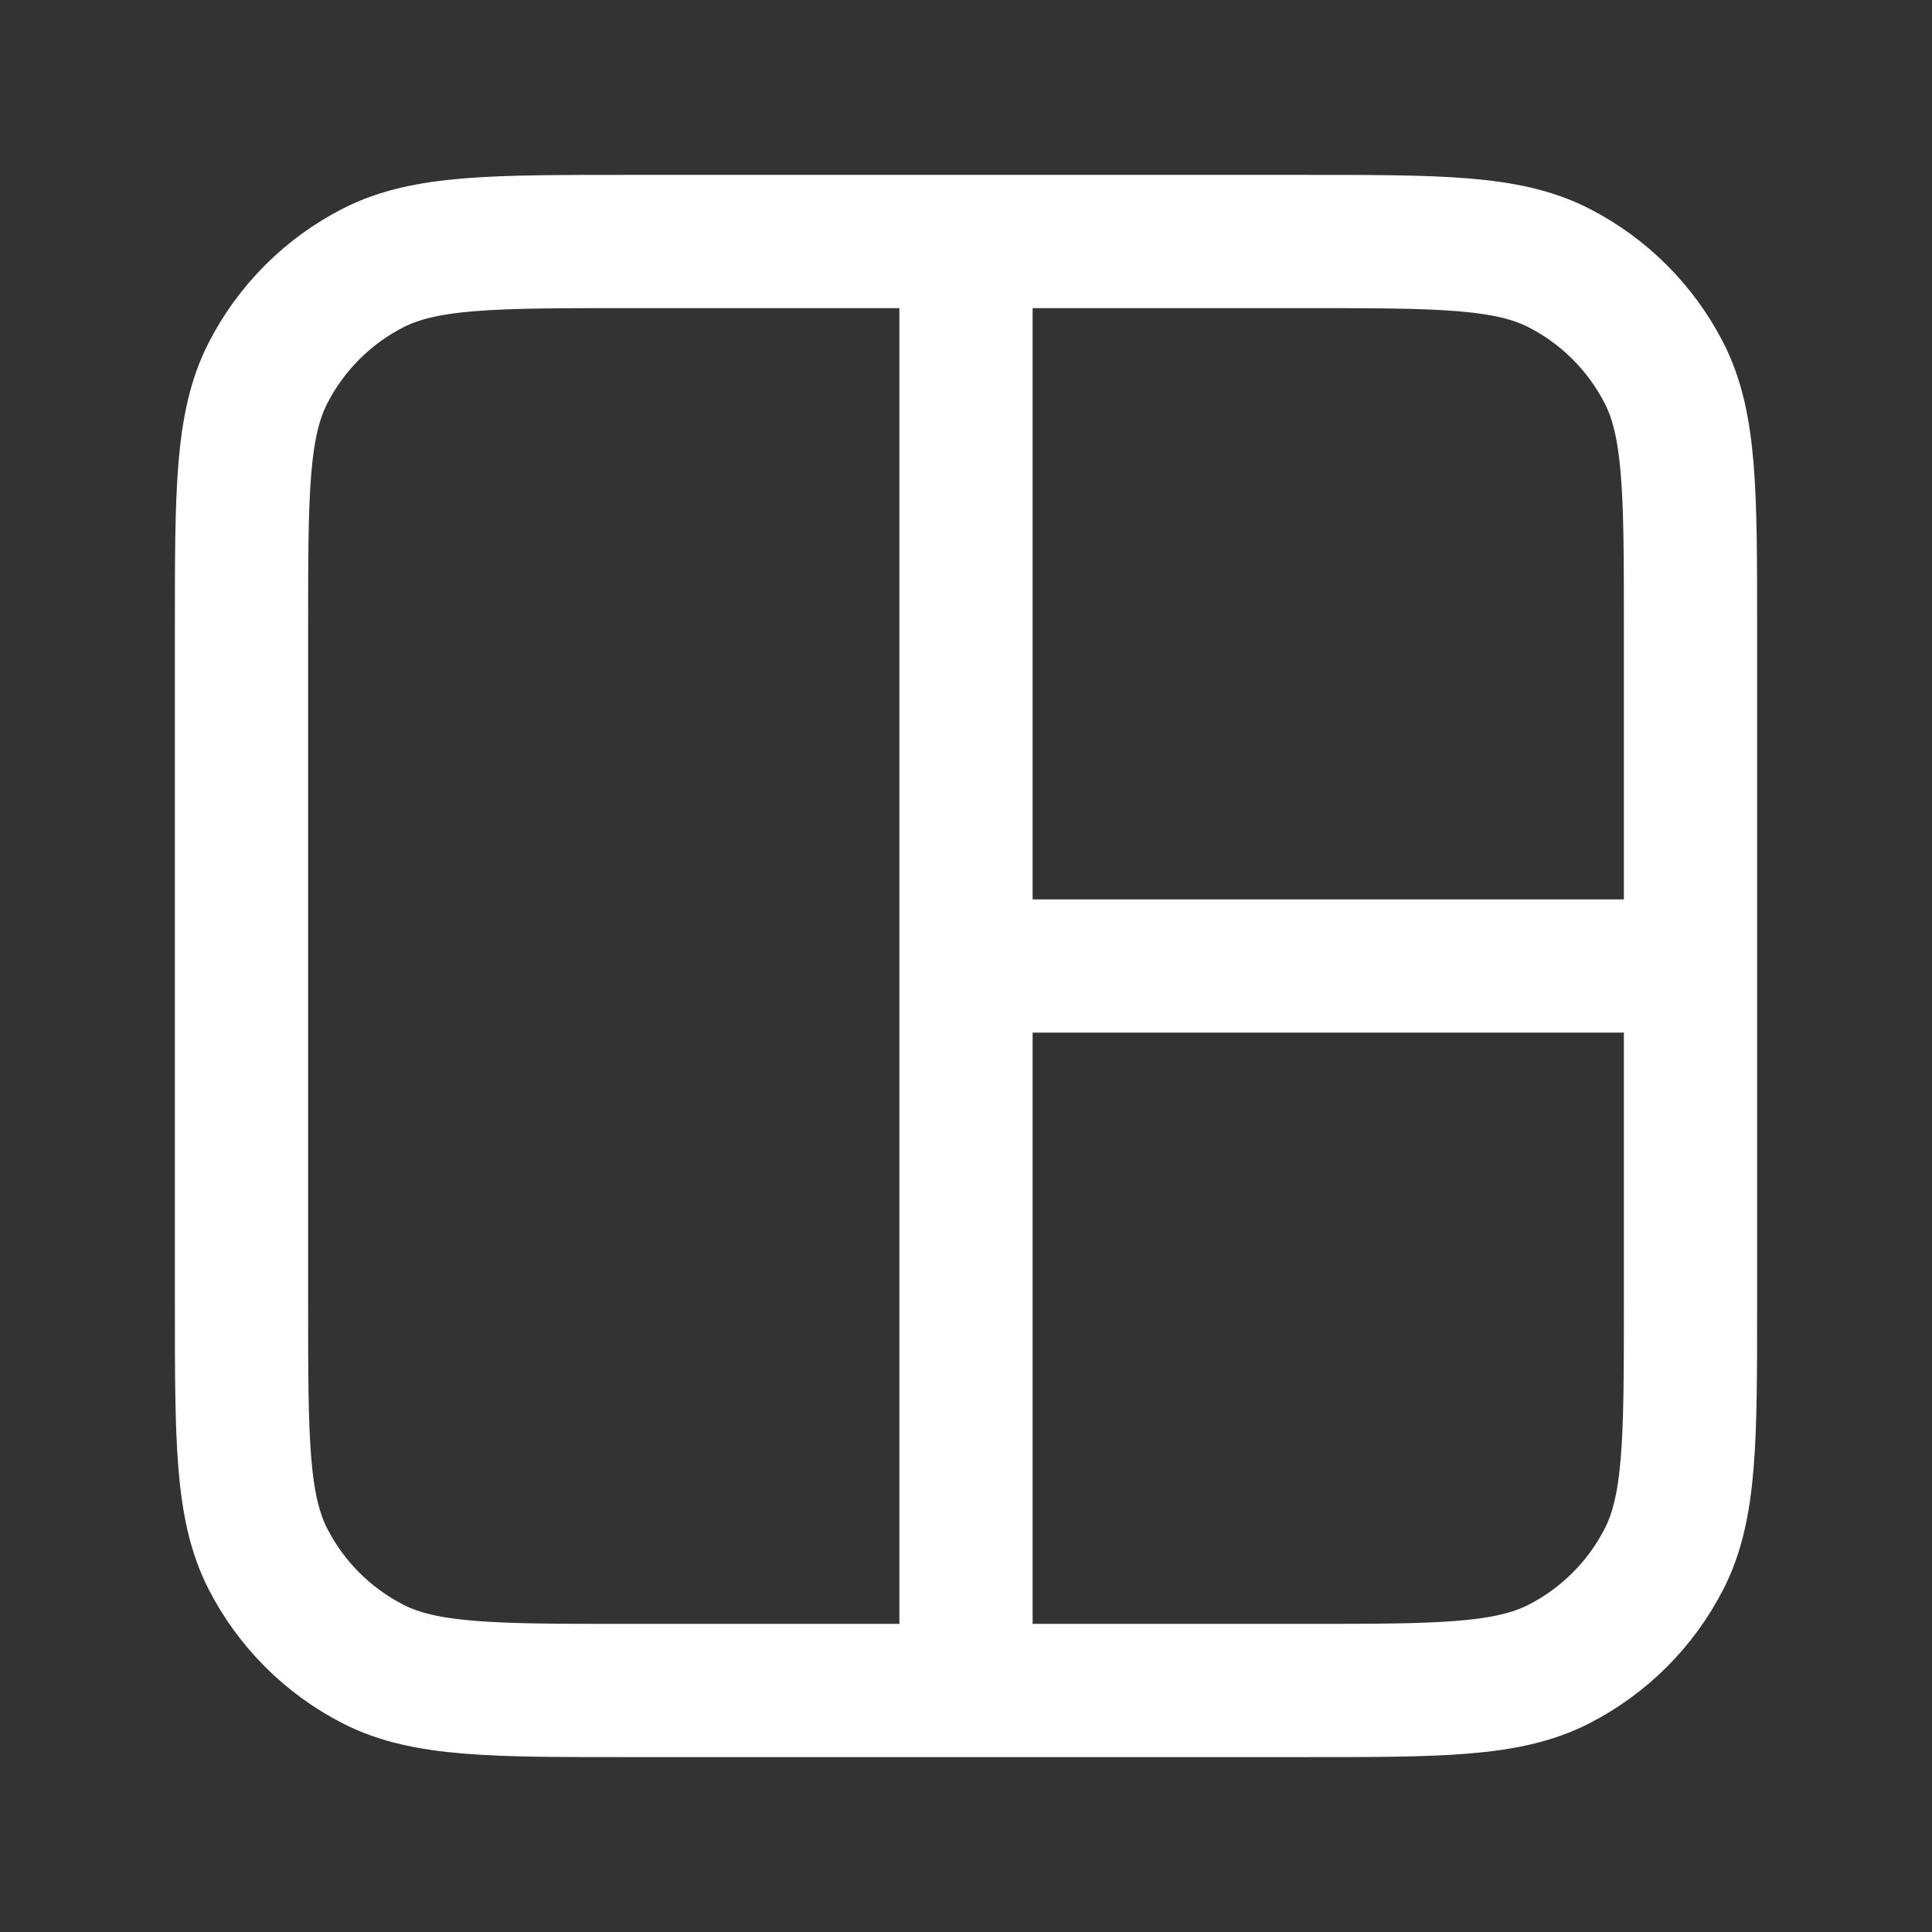 <svg width="29" height="29" viewBox="0 0 29 29" fill="none" xmlns="http://www.w3.org/2000/svg">
    <rect x="0" y="0" width="29" height="29" fill="#333333" stroke="none"/>
    <path d="M14.5 14.5L25.375 14.5M14.5 3.625L14.5 25.375M9.425 3.625H19.575C21.605 3.625 22.62 3.625 23.396 4.02C24.078 4.368 24.632 4.922 24.98 5.604C25.375 6.38 25.375 7.395 25.375 9.425V19.575C25.375 21.605 25.375 22.62 24.98 23.396C24.632 24.078 24.078 24.632 23.396 24.98C22.62 25.375 21.605 25.375 19.575 25.375H9.425C7.395 25.375 6.38 25.375 5.604 24.98C4.922 24.632 4.368 24.078 4.02 23.396C3.625 22.62 3.625 21.605 3.625 19.575V9.425C3.625 7.395 3.625 6.38 4.02 5.604C4.368 4.922 4.922 4.368 5.604 4.02C6.38 3.625 7.395 3.625 9.425 3.625Z" stroke="white" stroke-width="2" stroke-linecap="round" stroke-linejoin="round"/>
</svg>